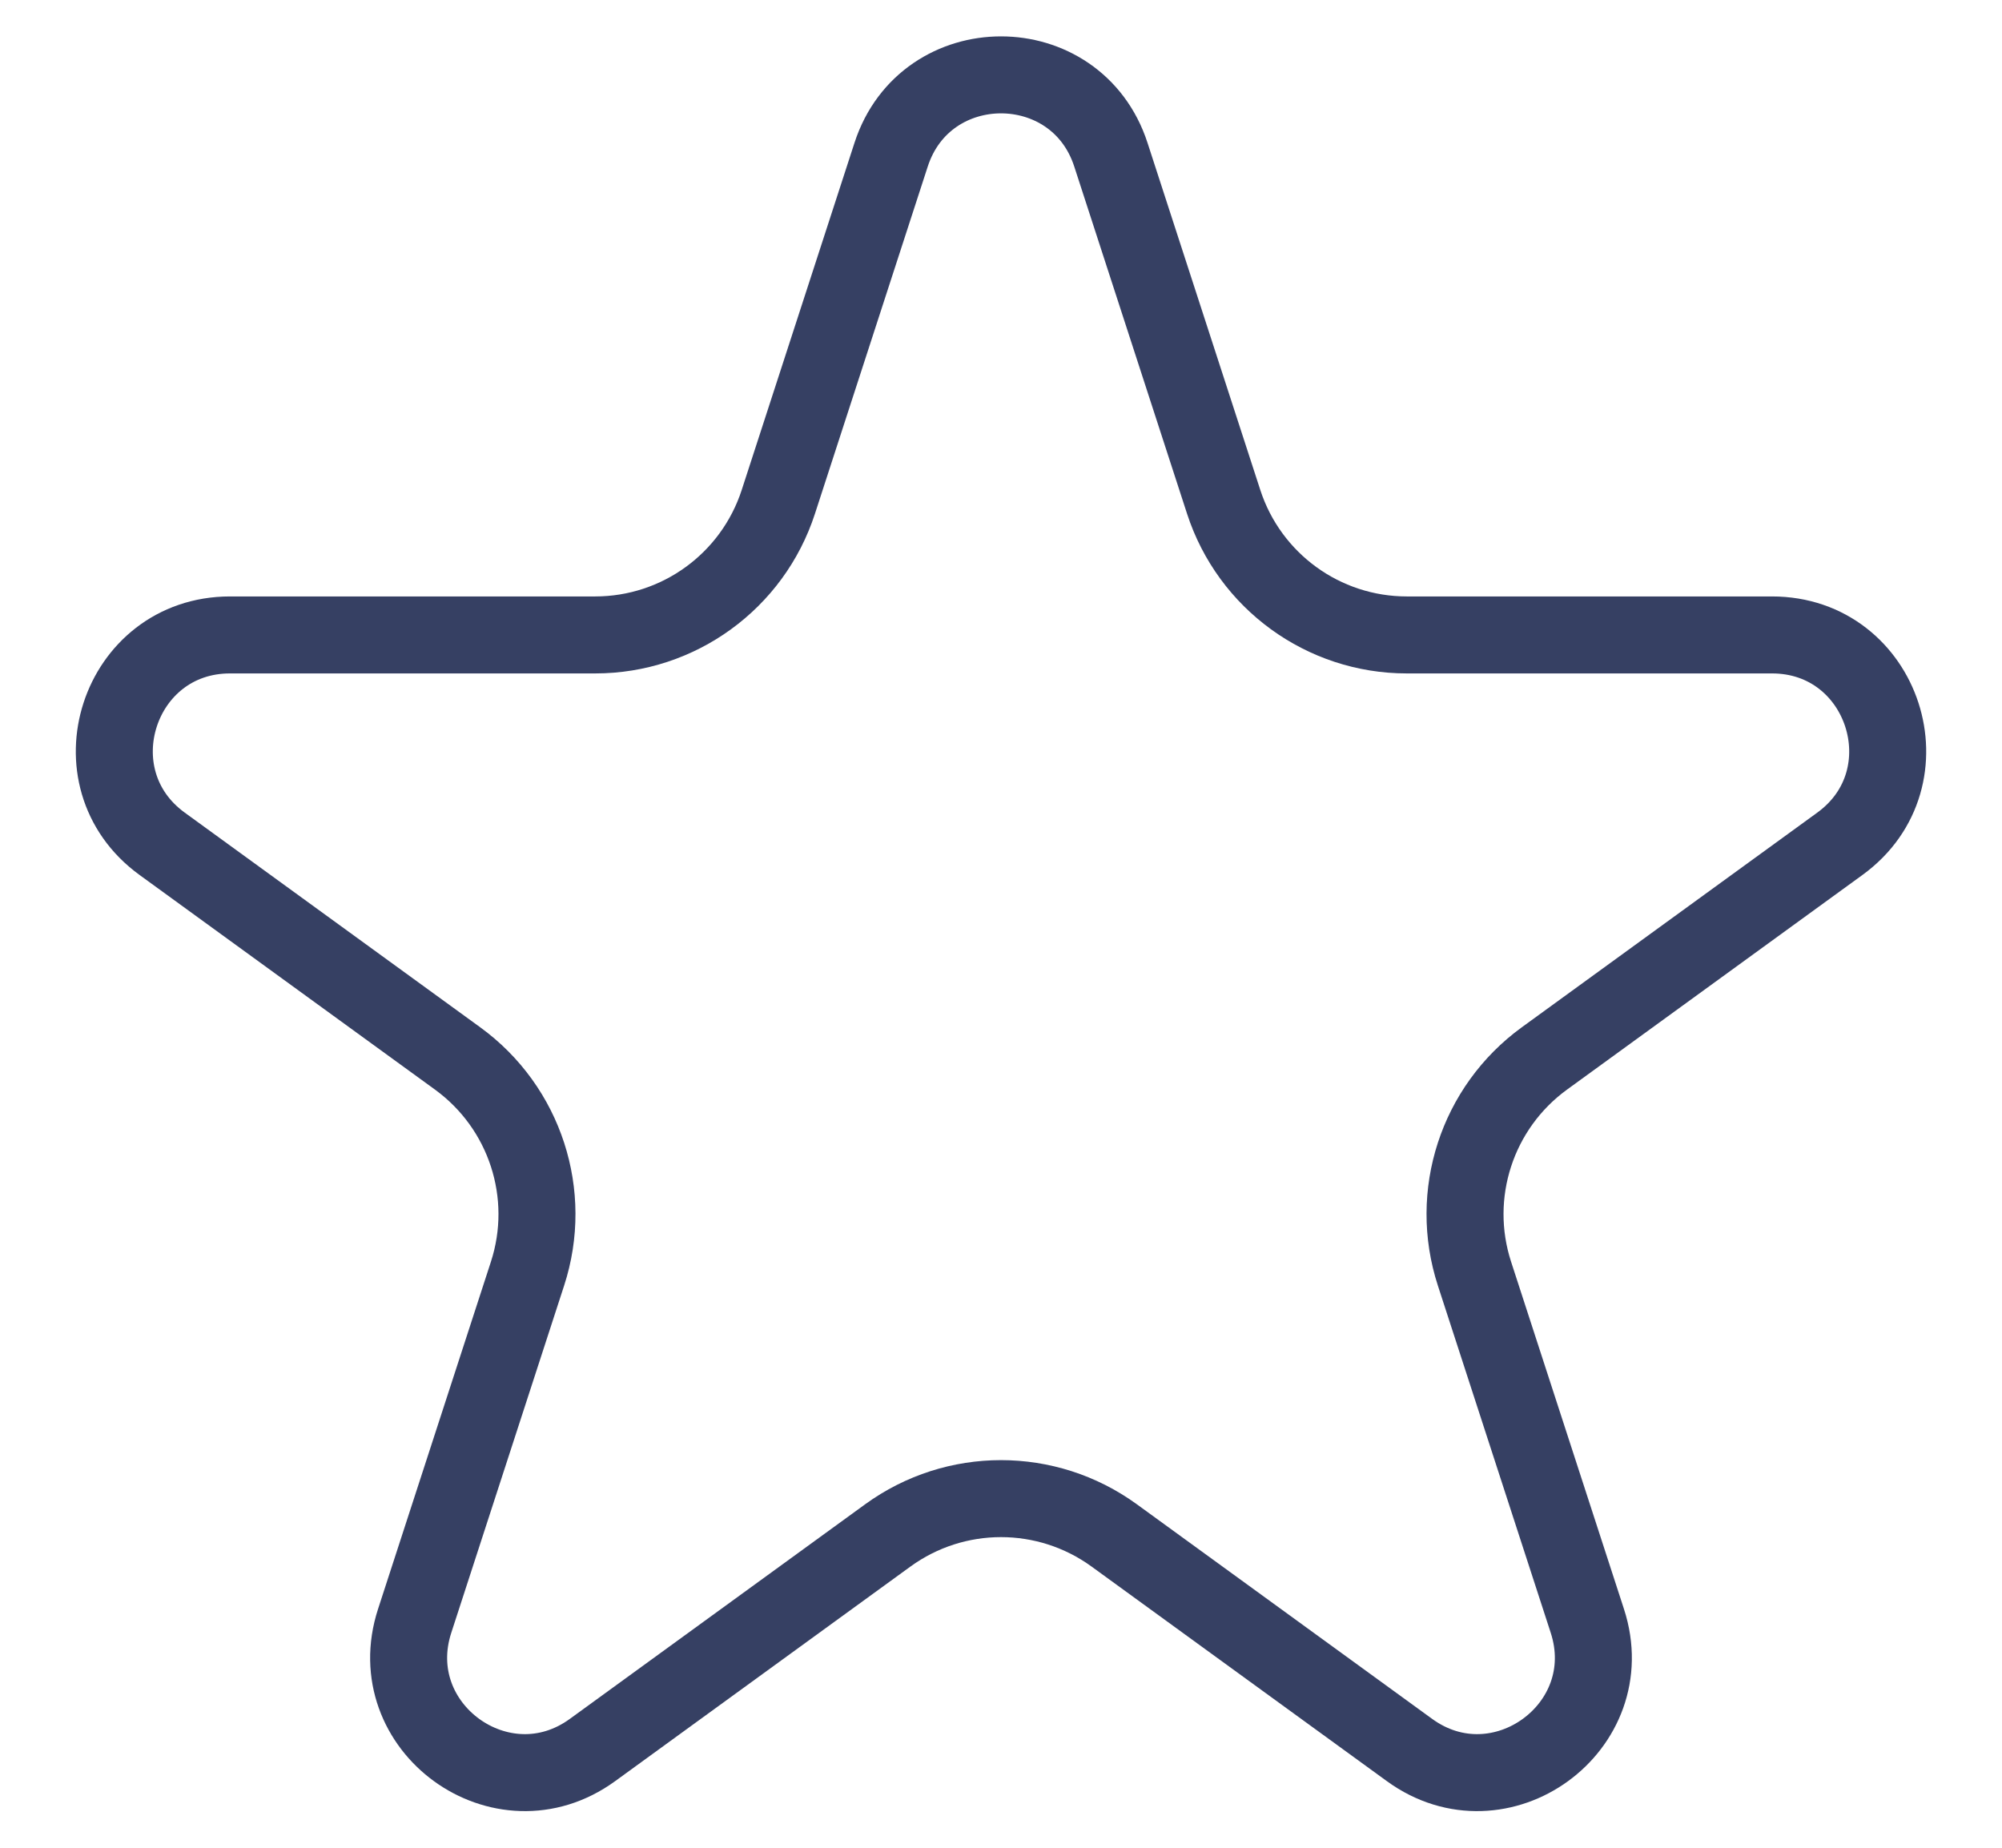 <svg width="26" height="24" viewBox="0 0 26 24" fill="none" xmlns="http://www.w3.org/2000/svg">
<path d="M14.427 2.009L15.892 6.519C16.227 7.549 17.187 8.247 18.27 8.247L23.013 8.247C24.466 8.247 25.07 10.106 23.894 10.96L20.057 13.748C19.181 14.385 18.814 15.513 19.149 16.543L20.615 21.054C21.064 22.436 19.482 23.585 18.306 22.731L14.47 19.943C13.593 19.306 12.407 19.306 11.53 19.943L7.694 22.731C6.518 23.585 4.936 22.436 5.385 21.054L6.851 16.543C7.186 15.513 6.819 14.385 5.943 13.748L2.106 10.96C0.93 10.106 1.534 8.247 2.987 8.247L7.73 8.247C8.813 8.247 9.773 7.549 10.108 6.519L11.573 2.009C12.022 0.627 13.978 0.627 14.427 2.009Z" stroke="#364063"/>
</svg>
